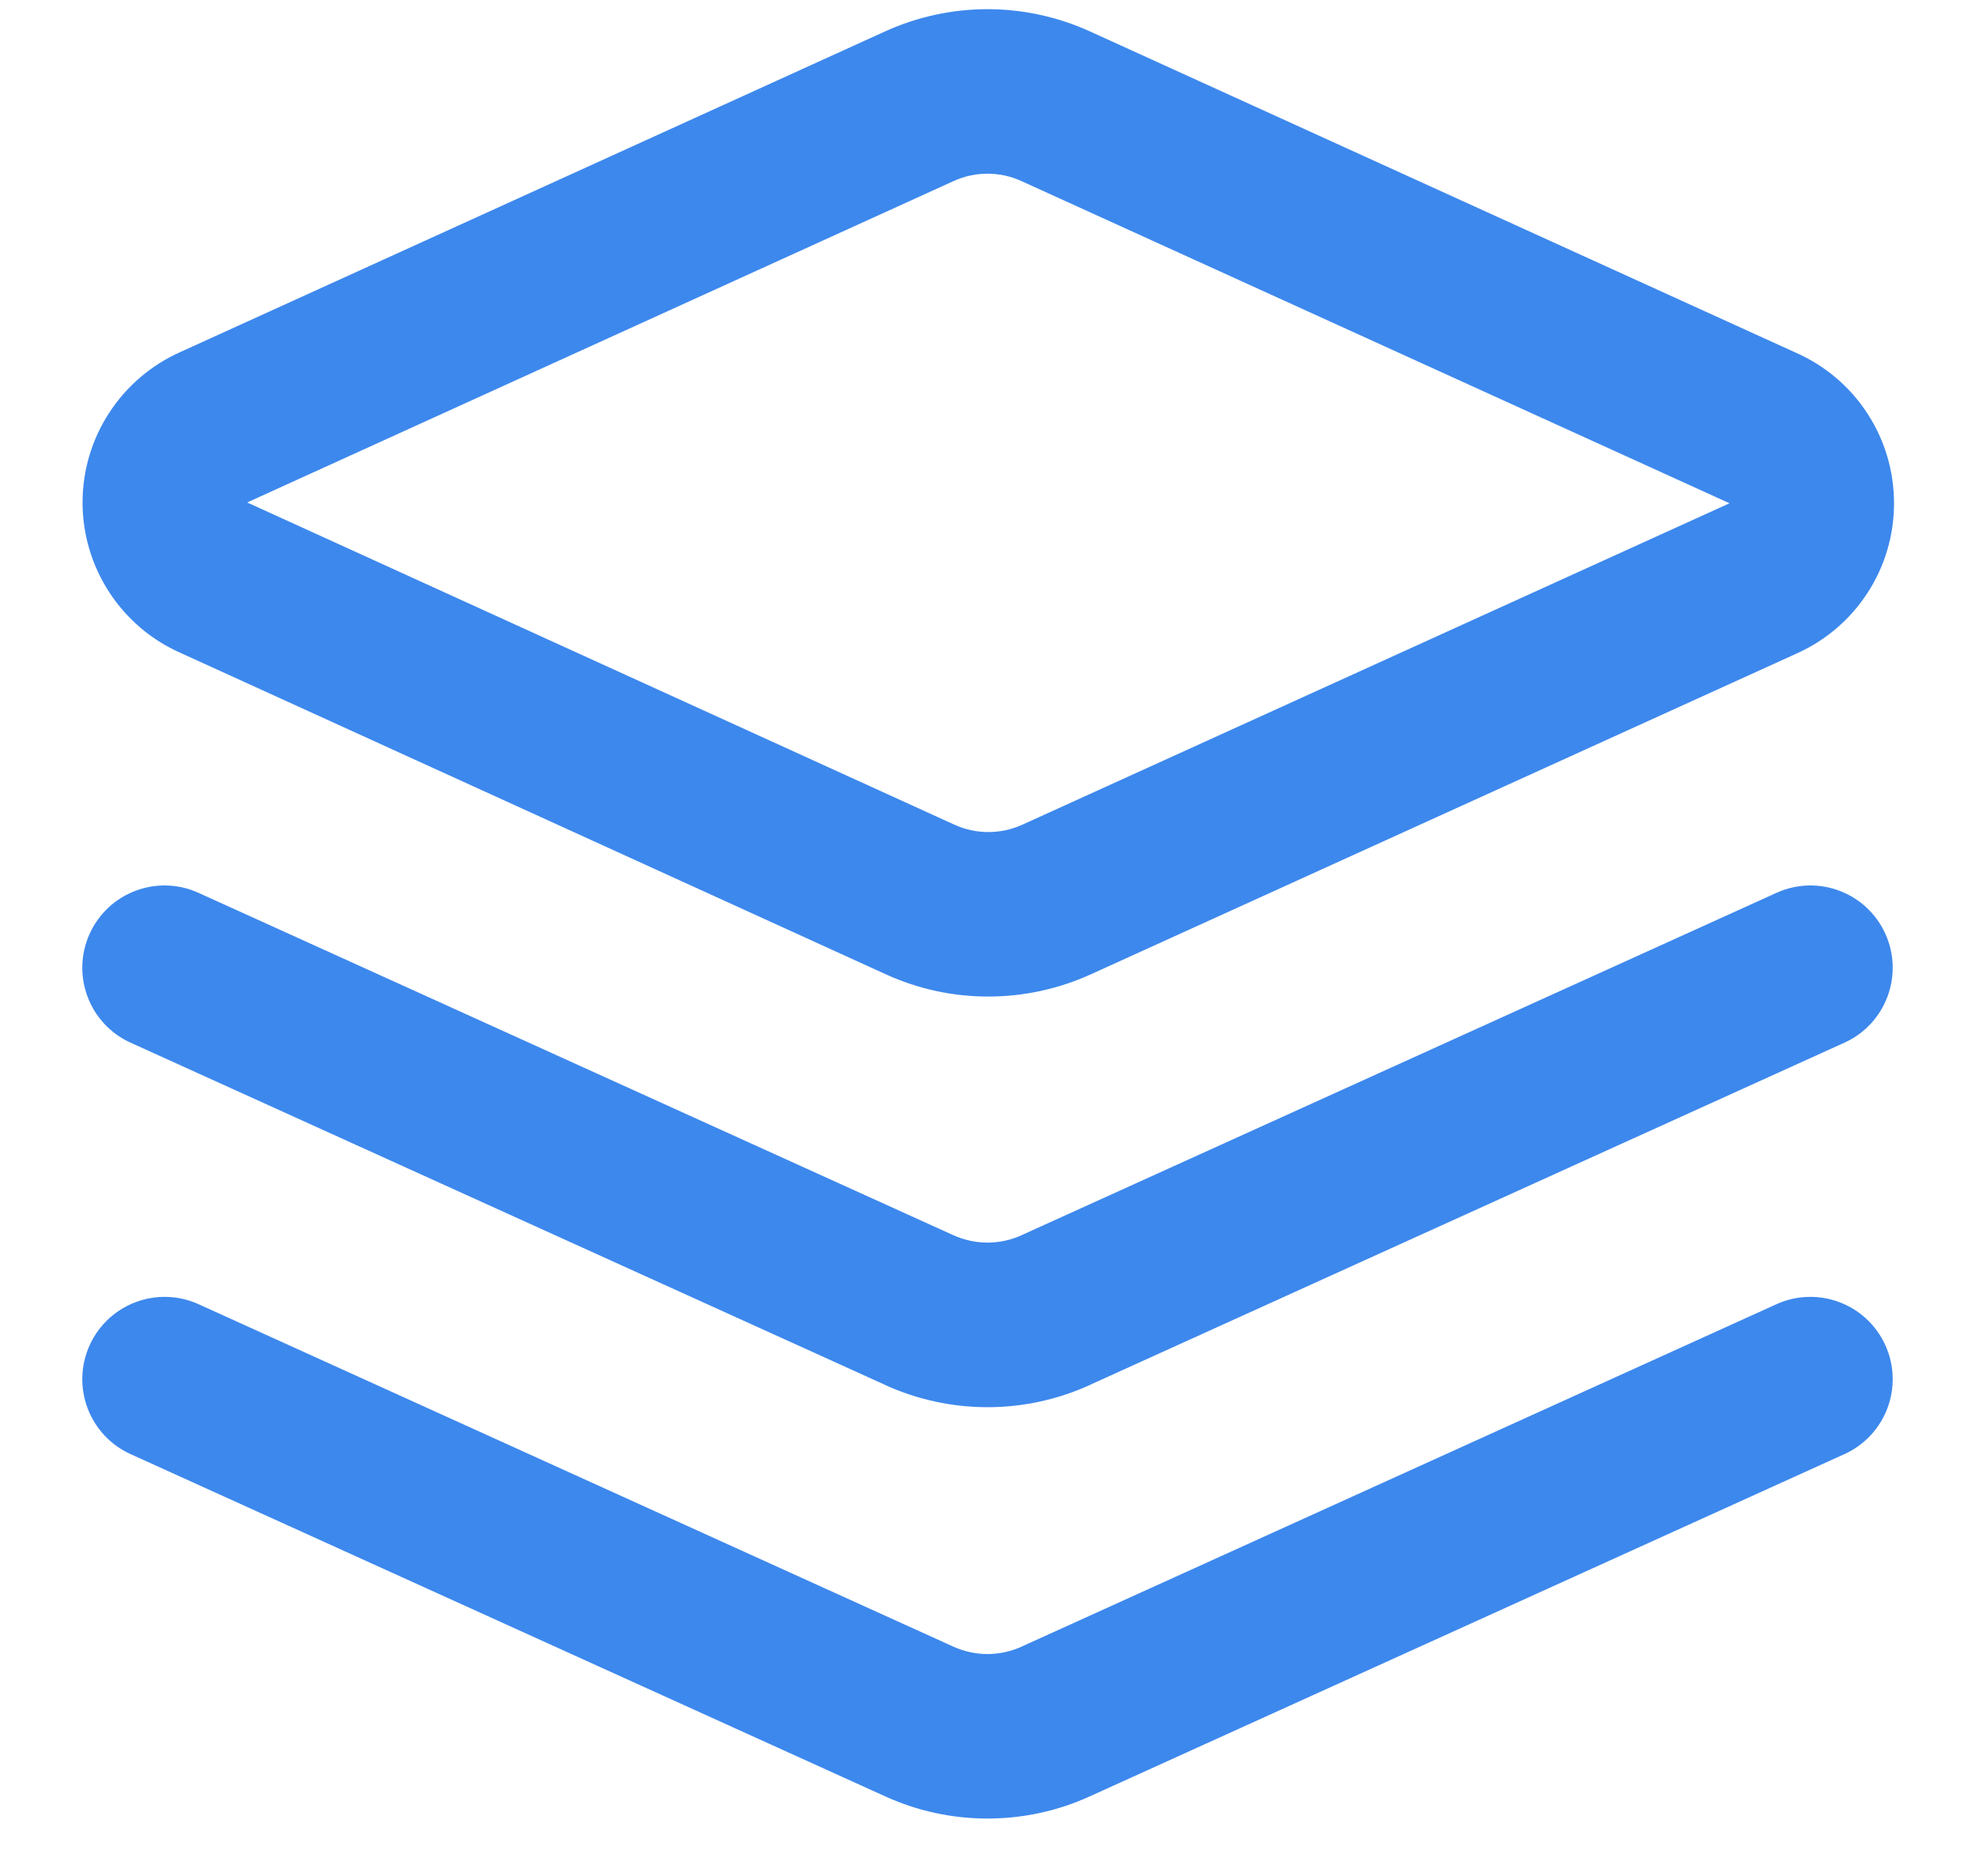 <svg width="20" height="19" viewBox="0 0 20 19" fill="none" xmlns="http://www.w3.org/2000/svg">
<path fill-rule="evenodd" clip-rule="evenodd" d="M8.963 0.318C9.288 0.17 9.642 0.093 10 0.093C10.358 0.093 10.711 0.17 11.037 0.318L18.192 3.575C18.485 3.705 18.735 3.918 18.91 4.187C19.087 4.458 19.18 4.774 19.18 5.097C19.18 5.42 19.087 5.737 18.91 6.007C18.734 6.277 18.485 6.489 18.191 6.62L11.046 9.868C11.046 9.868 11.046 9.868 11.046 9.868C10.72 10.016 10.366 10.093 10.008 10.093C9.65 10.093 9.297 10.017 8.971 9.868L1.825 6.611C1.532 6.481 1.282 6.268 1.107 5.999C0.93 5.728 0.836 5.412 0.836 5.089C0.836 4.766 0.93 4.449 1.107 4.179C1.282 3.91 1.532 3.697 1.825 3.566L8.963 0.318C8.963 0.318 8.963 0.318 8.963 0.318ZM10 1.759C9.881 1.759 9.763 1.785 9.654 1.835L2.503 5.089L2.512 5.093L9.662 8.351C9.771 8.401 9.889 8.427 10.008 8.427C10.128 8.427 10.246 8.401 10.354 8.352L17.514 5.097L17.505 5.093L10.346 1.835C10.238 1.785 10.119 1.759 10 1.759Z" fill="#3d88ed"/>
<path fill-rule="evenodd" clip-rule="evenodd" d="M0.908 13.624C1.098 13.205 1.592 13.019 2.011 13.209L9.654 16.677C9.763 16.726 9.881 16.752 10 16.752C10.119 16.752 10.237 16.726 10.346 16.677L10.347 16.676L17.989 13.209C18.408 13.019 18.902 13.205 19.092 13.624C19.282 14.043 19.097 14.537 18.678 14.727L11.037 18.193C11.037 18.193 11.037 18.193 11.037 18.193C10.711 18.342 10.358 18.418 10 18.418C9.642 18.418 9.289 18.342 8.963 18.193C8.963 18.193 8.963 18.193 8.963 18.193L1.322 14.727C0.903 14.537 0.718 14.043 0.908 13.624Z" fill="#3d88ed"/>
<path fill-rule="evenodd" clip-rule="evenodd" d="M0.908 9.457C1.098 9.038 1.592 8.852 2.011 9.043L9.654 12.51C9.763 12.559 9.881 12.585 10 12.585C10.119 12.585 10.237 12.559 10.346 12.51L10.347 12.509L17.989 9.043C18.408 8.852 18.902 9.038 19.092 9.457C19.282 9.876 19.097 10.37 18.678 10.56L11.037 14.026C11.037 14.026 11.037 14.027 11.037 14.027C10.711 14.175 10.358 14.252 10 14.252C9.642 14.252 9.289 14.175 8.963 14.027C8.963 14.027 8.963 14.026 8.963 14.026L1.322 10.56C0.903 10.37 0.718 9.876 0.908 9.457Z" fill="#3d88ed"/>
</svg>
